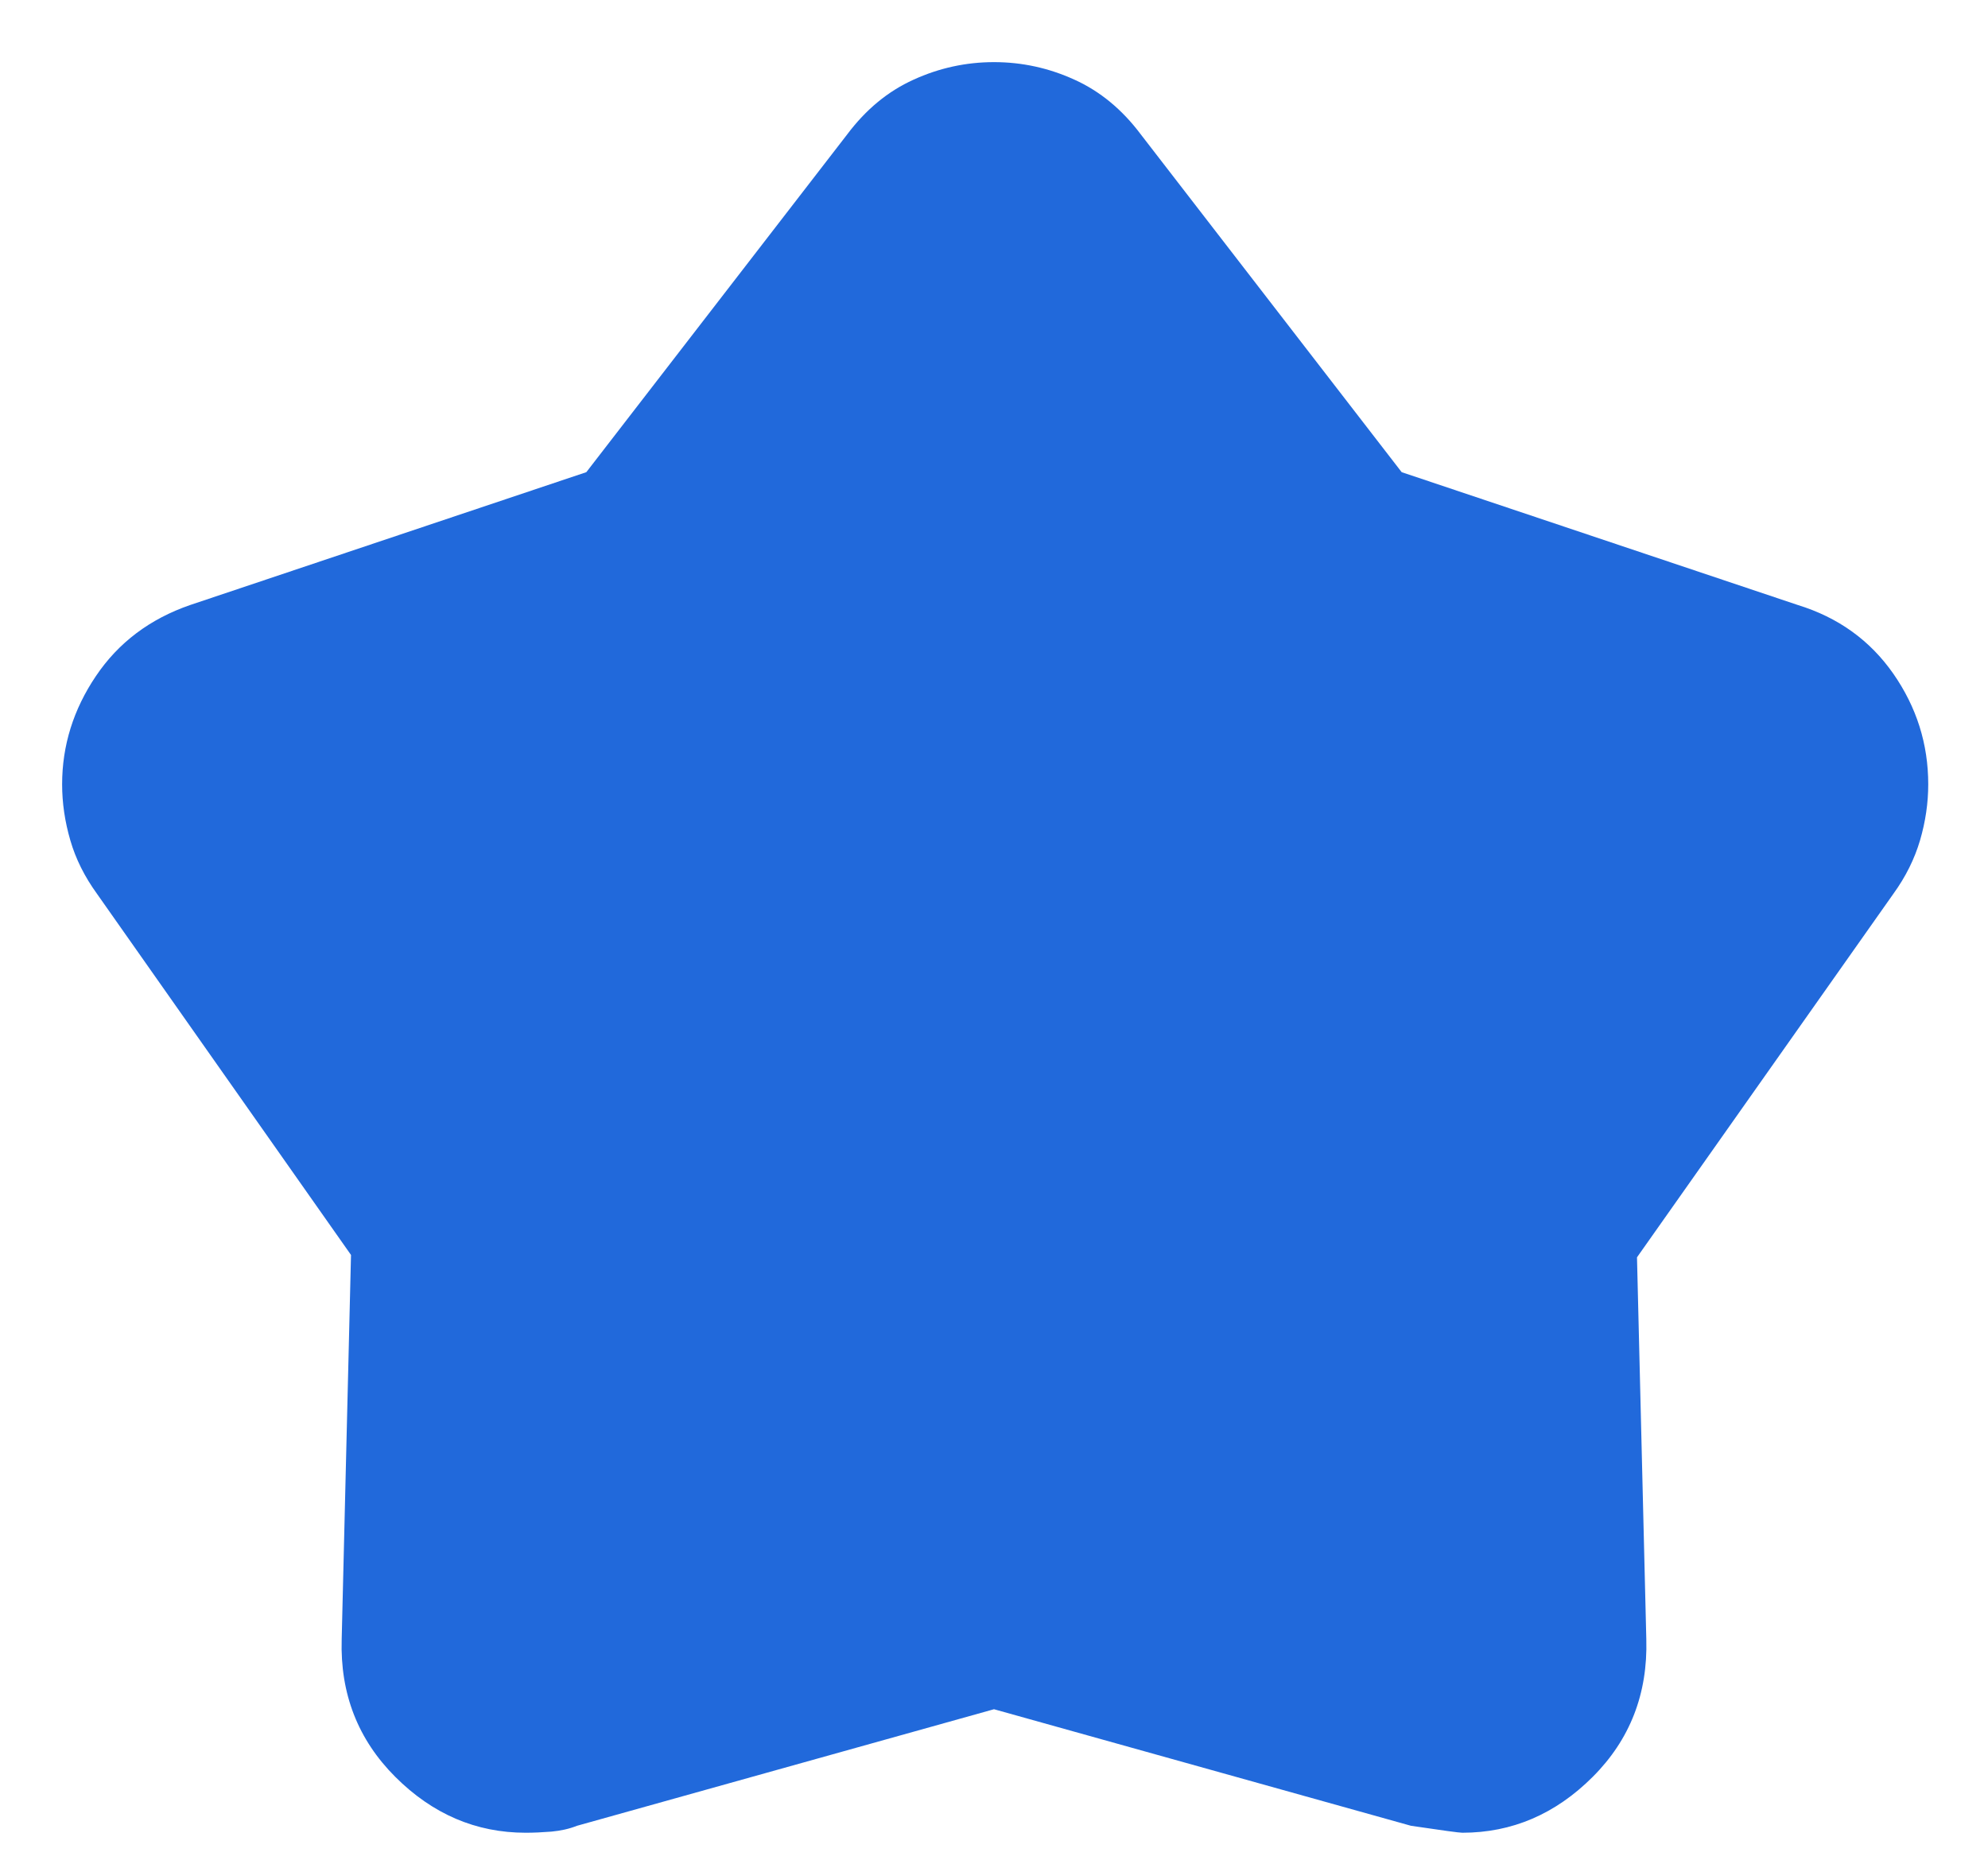 <svg width="16" height="15" viewBox="0 0 16 15" fill="none" xmlns="http://www.w3.org/2000/svg">
<path d="M4.719 3.8L6.819 1.081C6.969 0.881 7.147 0.734 7.353 0.641C7.559 0.547 7.775 0.5 8 0.5C8.225 0.5 8.441 0.547 8.647 0.641C8.853 0.734 9.031 0.881 9.181 1.081L11.281 3.8L14.469 4.869C14.794 4.969 15.05 5.153 15.238 5.422C15.425 5.691 15.519 5.987 15.519 6.312C15.519 6.463 15.497 6.612 15.453 6.763C15.409 6.912 15.338 7.056 15.238 7.194L13.175 10.119L13.25 13.194C13.262 13.631 13.119 14 12.819 14.3C12.519 14.6 12.169 14.75 11.769 14.75C11.744 14.75 11.606 14.731 11.356 14.694L8 13.756L4.644 14.694C4.581 14.719 4.513 14.734 4.438 14.741C4.362 14.747 4.294 14.75 4.231 14.75C3.831 14.75 3.481 14.6 3.181 14.3C2.881 14 2.737 13.631 2.75 13.194L2.825 10.1L0.781 7.194C0.681 7.056 0.609 6.912 0.566 6.763C0.522 6.612 0.5 6.463 0.5 6.312C0.5 6 0.591 5.709 0.772 5.441C0.953 5.172 1.206 4.981 1.531 4.869L4.719 3.8Z" fill="#2169DB"/>
</svg>
